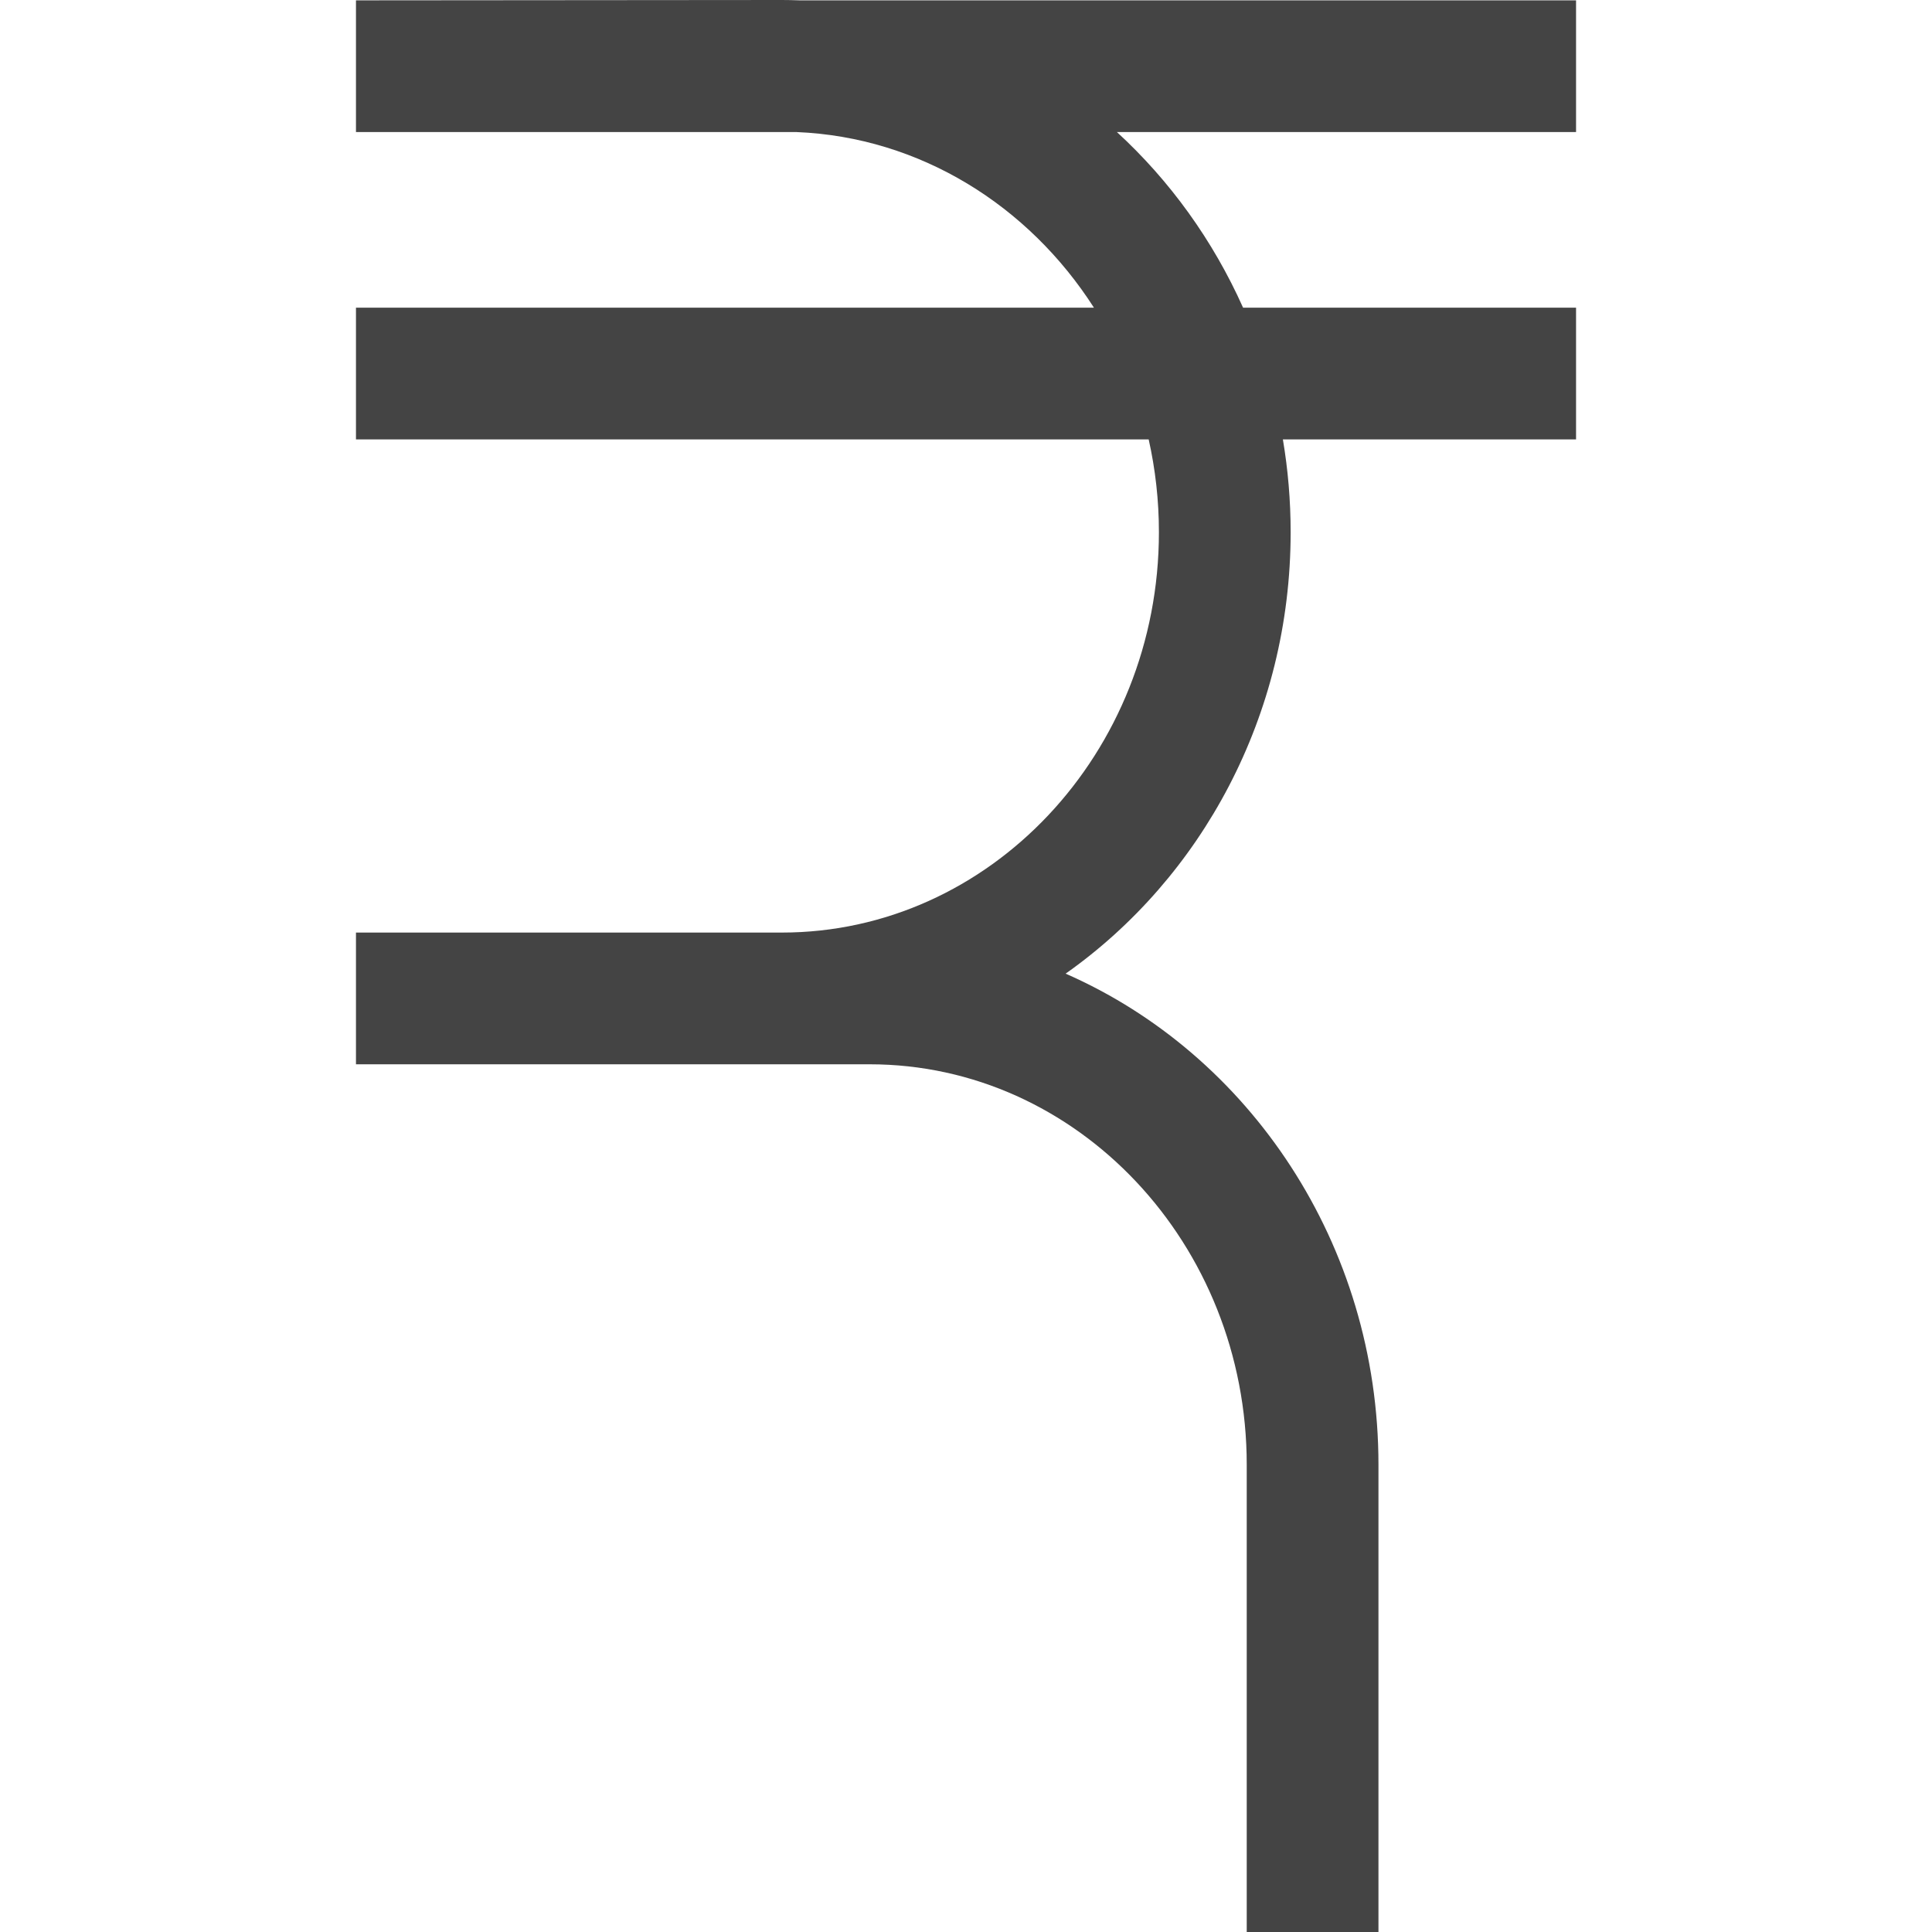<?xml version="1.0" encoding="iso-8859-1"?>
<!-- Generator: Adobe Illustrator 19.0.0, SVG Export Plug-In . SVG Version: 6.00 Build 0)  -->
<svg xmlns="http://www.w3.org/2000/svg" xmlns:xlink="http://www.w3.org/1999/xlink" version="1.1" id="Layer_1" x="0px" y="0px" viewBox="0 0 440 440" style="enable-background:new 0 0 440 440;" xml:space="preserve" width="512px" height="512px">
<path d="M358.935,0.076H181.959C180.661,0.031,179.359,0,178.051,0L86.332,0.076H81.07c-0.013,0.004,0,15.004,0,15.004v14.996  c0.013,0.004,5.287,0,5.287,0h95.07c28.135,1.157,52.84,16.754,67.712,40H81.07v30h180.534c1.521,6.784,2.331,13.858,2.331,21.13  c0,50.277-38.522,91.18-85.872,91.18H81.07v30h116.993c47.35,0,85.872,40.915,85.872,91.207V440h30V333.594  c0-50.298-29.444-93.535-71.246-111.852c30.891-21.789,51.246-58.722,51.246-100.535c0-7.206-0.607-14.266-1.766-21.13h66.766v-30  h-75.831c-6.855-15.348-16.693-28.955-28.734-40h104.565V0.076z" fill="#444"/>
</svg>
